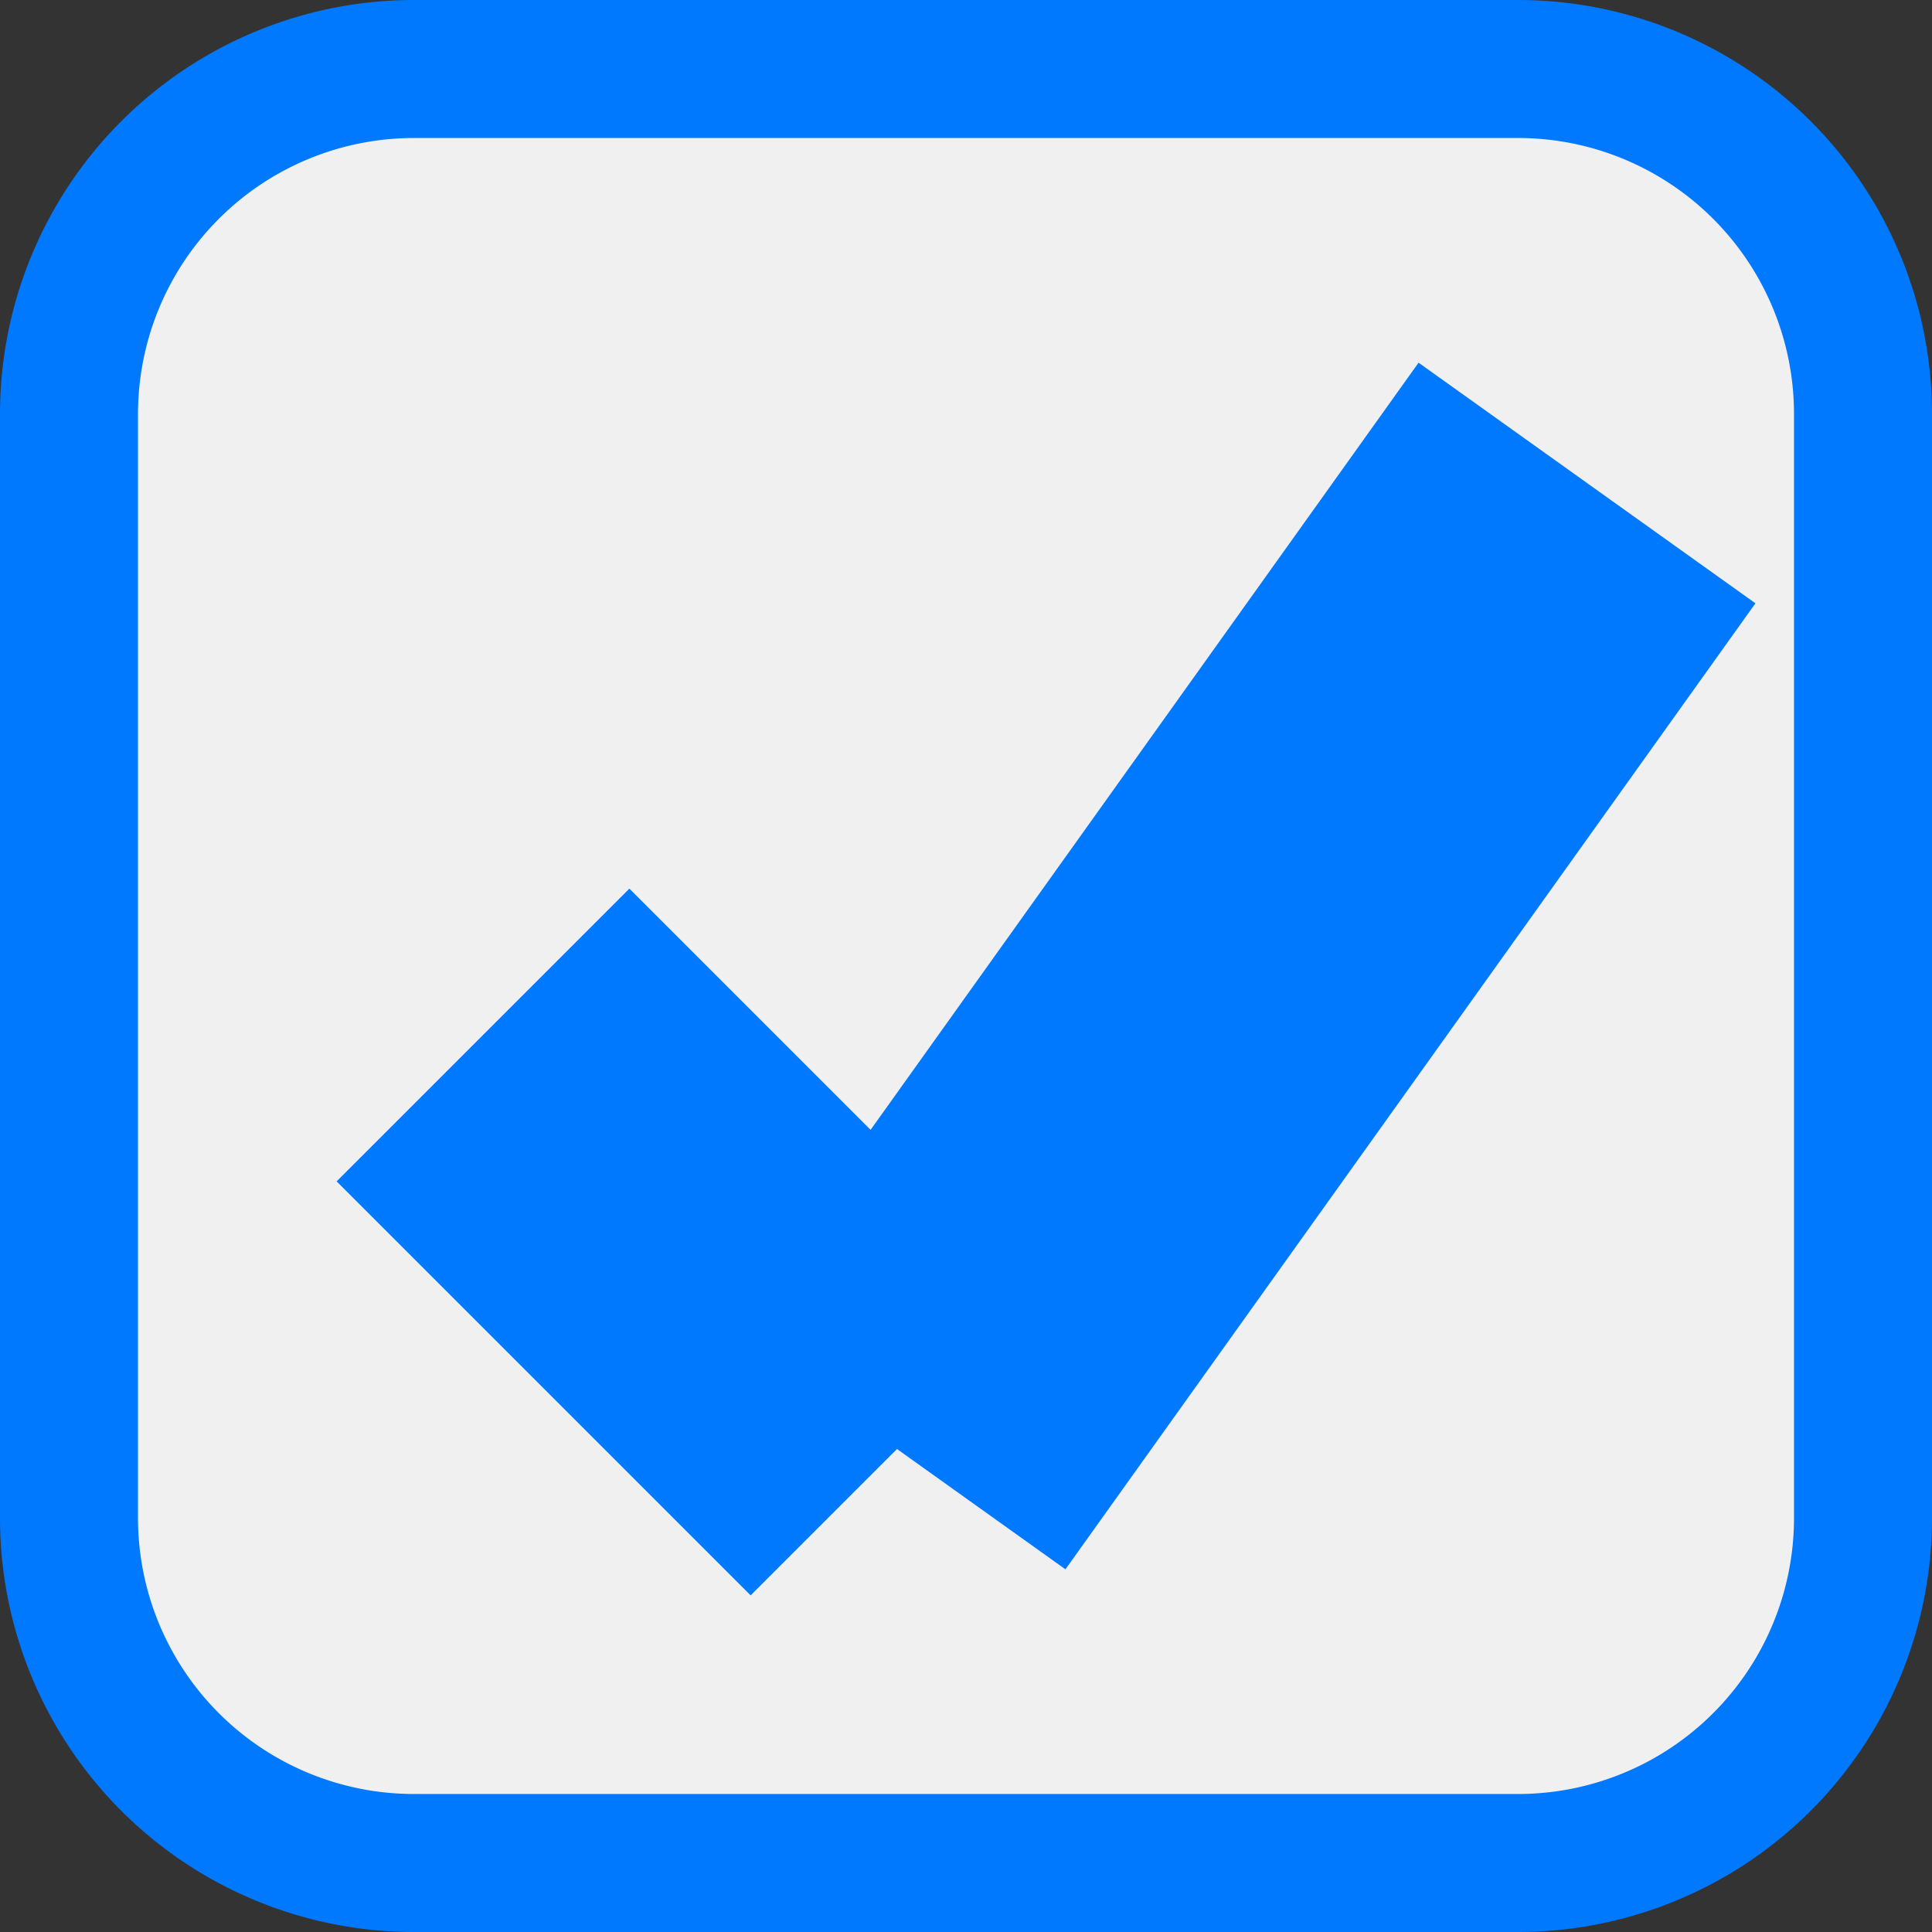 ﻿<?xml version="1.0" encoding="utf-8"?>
<svg version="1.1" xmlns:xlink="http://www.w3.org/1999/xlink" width="14px" height="14px" viewBox="16 168  14 14" xmlns="http://www.w3.org/2000/svg">
  <rect x="16" y="168" width="14" height="14" fill="#333333" stroke="none"/>
  <path d="M 16.5 171  A 2.5 2.5 0 0 1 19 168.5 L 27 168.5  A 2.5 2.5 0 0 1 29.5 171 L 29.5 179  A 2.5 2.5 0 0 1 27 181.5 L 19 181.5  A 2.5 2.5 0 0 1 16.5 179 L 16.5 171  Z " fill-rule="nonzero" fill="#f0f0f0" stroke="none" />
  <path d="M 16.5 171  A 2.5 2.5 0 0 1 19 168.5 L 27 168.5  A 2.5 2.5 0 0 1 29.5 171 L 29.5 179  A 2.5 2.5 0 0 1 27 181.5 L 19 181.5  A 2.5 2.5 0 0 1 16.5 179 L 16.5 171  Z " stroke-width="1" stroke="#0079fe" fill="none" />
  <path d="M 19.5 175.5  L 22.5 178.5  " stroke-width="3" stroke="#0079fe" fill="none" />
  <path d="M 22.5 178.5  L 27.5 171.5  " stroke-width="3" stroke="#0079fe" fill="none" />
</svg>